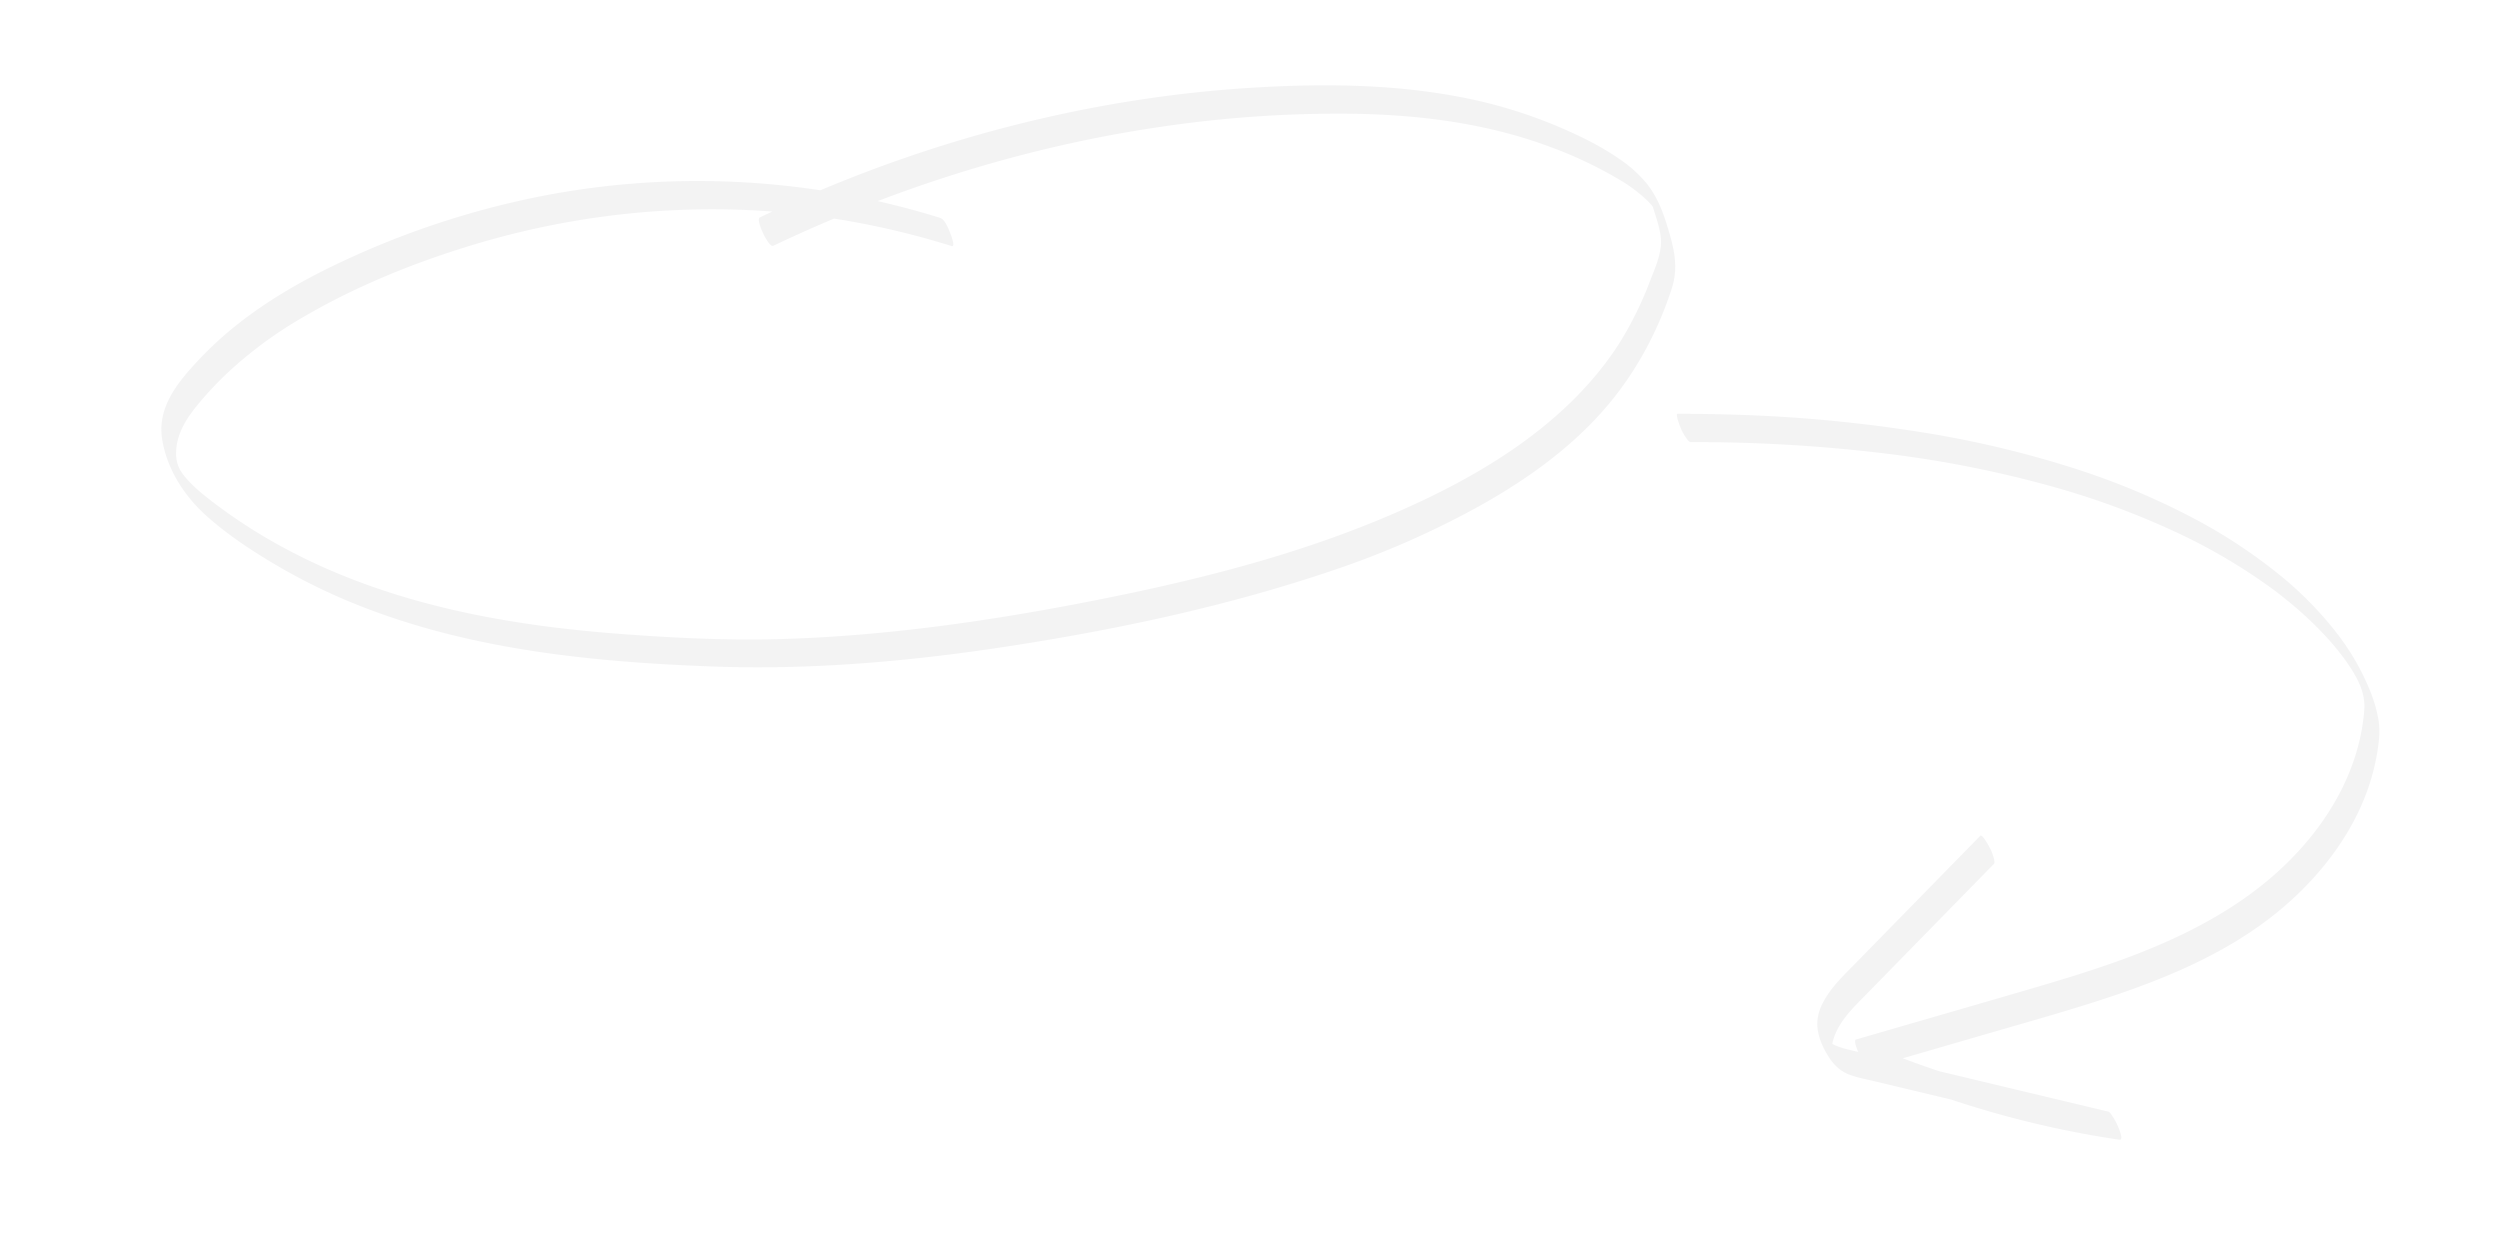<svg id="Capa_1" data-name="Capa 1" xmlns="http://www.w3.org/2000/svg" viewBox="0 0 1580.04 779.17"><defs><style>.cls-1{opacity:0.5;}.cls-2{fill:#e7e7e8;}</style></defs><title>WEB_SANTAELENA</title><g class="cls-1"><path class="cls-2" d="M594.27,137.73a515.39,515.39,0,0,0-248.72-14.42,543.21,543.21,0,0,0-122.83,39c-35.83,16.21-70.26,36.36-97.32,65.34-12.63,13.52-25.68,29-23.07,48.78,2.49,18.79,13.72,36.59,27.62,49.13,14.08,12.71,30.51,23.4,46.87,32.92a374.8,374.8,0,0,0,52.09,25c70,27.34,145.85,34.89,220.37,37.72,64.19,2.44,128-3.36,191.36-13.25,68.51-10.68,137-25.4,202.73-47.79a557.71,557.71,0,0,0,91.16-40.06c28.72-16,56.07-35.2,78-59.84,20.07-22.5,34.79-49.31,44.08-78,4.62-14.22,1-26.92-3.31-40.78-2.87-9.21-6.54-18-12.66-25.62a80.85,80.85,0,0,0-17.25-15.45c-12.52-8.67-26.59-15.37-40.6-21.24a305.42,305.42,0,0,0-61.54-18.16c-41.69-7.82-84.5-8.19-126.73-5.76-86.91,5-172.72,24.47-253.79,56q-30.75,12-60.55,26.18c-2.84,1.35,5.61,19.31,8.51,17.93,77-36.61,159.17-62.52,243.62-75a762.35,762.35,0,0,1,124.27-8.44c41.71.74,83.62,6.21,122.89,20.82a264.61,264.61,0,0,1,43.16,20.31,95.57,95.57,0,0,1,18.46,13.7,40.45,40.45,0,0,1,2.81,3s1.42,1.82,1.37,1.82-.9-1.34-.57-1.16c-.35-.19-1.37-3.89-.07.35.32,1.06.66,2.12,1,3.17.72,2.31,1.45,4.62,2.11,6.94,1.46,5.18,2.57,10.39,1.8,15.78-1,7.27-4.06,14.25-6.72,21A221.2,221.2,0,0,1,1023.4,217c-34.83,54.31-95,88.14-153.22,112.08-59.49,24.46-123,39.75-186,51.9-63.73,12.29-128.69,21.35-193.64,23-32.06.79-64.29-.82-96.26-3.16-36.69-2.69-73.31-7.31-109.18-15.65s-70.88-20.45-103.41-37.73a337.34,337.34,0,0,1-47.35-30.27c-6.6-5.07-13.16-10.37-18.34-16.95-4.3-5.48-5.33-11.16-4.38-18.18,1.31-9.61,6.45-17.72,12.43-25.12a214.17,214.17,0,0,1,20.18-21.66A260.5,260.5,0,0,1,190,201.37c34.44-20.36,72.32-35.66,110.59-47.11,78.54-23.49,162.26-28.54,242.87-13.28a519.54,519.54,0,0,1,57.95,14.53c2.64.82-.29-6.72-.56-7.4-1-2.59-3.45-9.39-6.6-10.38Z"/></g><g class="cls-1"><path class="cls-2" d="M1068.82,279.44a991.67,991.67,0,0,1,126,7.59,710.91,710.91,0,0,1,101.39,20.23A509.08,509.08,0,0,1,1375,336.21a362,362,0,0,1,58.17,33.8l3.08,2.24,1.37,1c.3.22,1.84,1.4,1,.75,1.85,1.41,3.69,2.85,5.5,4.31q5.33,4.26,10.42,8.81a220.81,220.81,0,0,1,17.3,17.18c.33.36.65.72,1,1.09,1.15,1.28-.92-1.07.07.07.62.72,1.24,1.44,1.85,2.17,1.14,1.35,2.26,2.71,3.35,4.1s2.14,2.73,3.17,4.13l1.46,2,.67.95c.86,1.2-1.37-2-.25-.36.88,1.29,1.75,2.58,2.6,3.9.41.63.81,1.27,1.21,1.91.53.87,2.19,3.8.14.21.71,1.24,1.43,2.47,2.11,3.72l.92,1.74c.79,1.5-1.45-2.89-.63-1.24.15.32.31.63.46.94.62,1.25,2.62,5.93.73,1.43.47,1.13,1,2.25,1.39,3.39l.3.79c.54,1.41-1-2.76-.45-1.21.2.56.4,1.12.59,1.69s.34,1.06.5,1.59c.07.25.14.5.22.74.2.66-.71-2.6-.27-.93.26,1,.51,2,.72,3,.1.48.19,1,.28,1.45.24,1.2-.26-1.81-.12-.71,0,.27.09.53.12.8a39.91,39.91,0,0,1,.39,5.24c0,.21,0,.42,0,.64,0,.7.11-1.38,0-.39-.15,1.53-.22,3.07-.38,4.61a128.39,128.39,0,0,1-2.22,13.92,138.23,138.23,0,0,1-9,27.25c-7.91,17.67-19.23,33.63-32.54,47.63-29.32,30.86-67.67,50.66-107.2,65.25-21,7.74-42.41,14.14-63.86,20.39q-35.6,10.37-71.21,20.66L1173,657c-1.87.54,1.5,8.07,1.77,8.69a36,36,0,0,0,3,5.6c.79,1.2,1.75,3,3.12,3.56a624.64,624.64,0,0,0,123,39.16q17.74,3.68,35.67,6.31c2.69.4-.17-6.44-.56-7.4a39,39,0,0,0-3.48-6.81c-.7-1-1.83-3.26-3.13-3.57l-139.2-33.25-17.56-4.19c-4.83-1.15-9.83-2.08-14.46-3.92a19.24,19.24,0,0,1-5.37-3,11.88,11.88,0,0,1-1-.92c.71.76-.8-1.63.26.38s1.87,3.77,2.77,5.85,0-.51.17.73c-.57-4,.78-8.14,2.41-11.75,4.13-9.17,11.39-16.14,18.31-23.21l25.27-25.83,56.1-57.32c.77-.78.32-2.42.14-3.28a31.8,31.8,0,0,0-2.44-6.61c-.34-.69-4.93-9.34-6.22-8l-53,54.17-25.89,26.46c-7.51,7.67-15.47,15.09-20.48,24.74a29.51,29.51,0,0,0-3.65,13.5c0,7.4,3.49,15.17,7.44,21.24,3.11,4.77,7,8.52,12.32,10.65,5,2,10.5,3,15.74,4.22l73.25,17.5,82.23,19.64-7.17-17.78a624.15,624.15,0,0,1-125-31.93q-17-6.27-33.6-13.54l7.84,17.86,73.29-21.28c22.76-6.6,45.6-13,68.18-20.18,41.63-13.24,83.46-29.85,117.48-58,29.82-24.64,54.25-58.38,61.37-97,1.39-7.56,2.58-15.46,1.38-23.13a87.34,87.34,0,0,0-5.12-18.13,154,154,0,0,0-22.45-38.56,224.83,224.83,0,0,0-35.7-35.89,333.61,333.61,0,0,0-54.09-35.44,465.56,465.56,0,0,0-74-31A652.42,652.42,0,0,0,1215,273.26,920,920,0,0,0,1093.62,262q-16.65-.48-33.32-.48c-1.8,0,2,9.19,2.3,9.89a32.68,32.68,0,0,0,3.59,6.06c.67.85,1.45,2,2.63,2Z"/></g></svg>